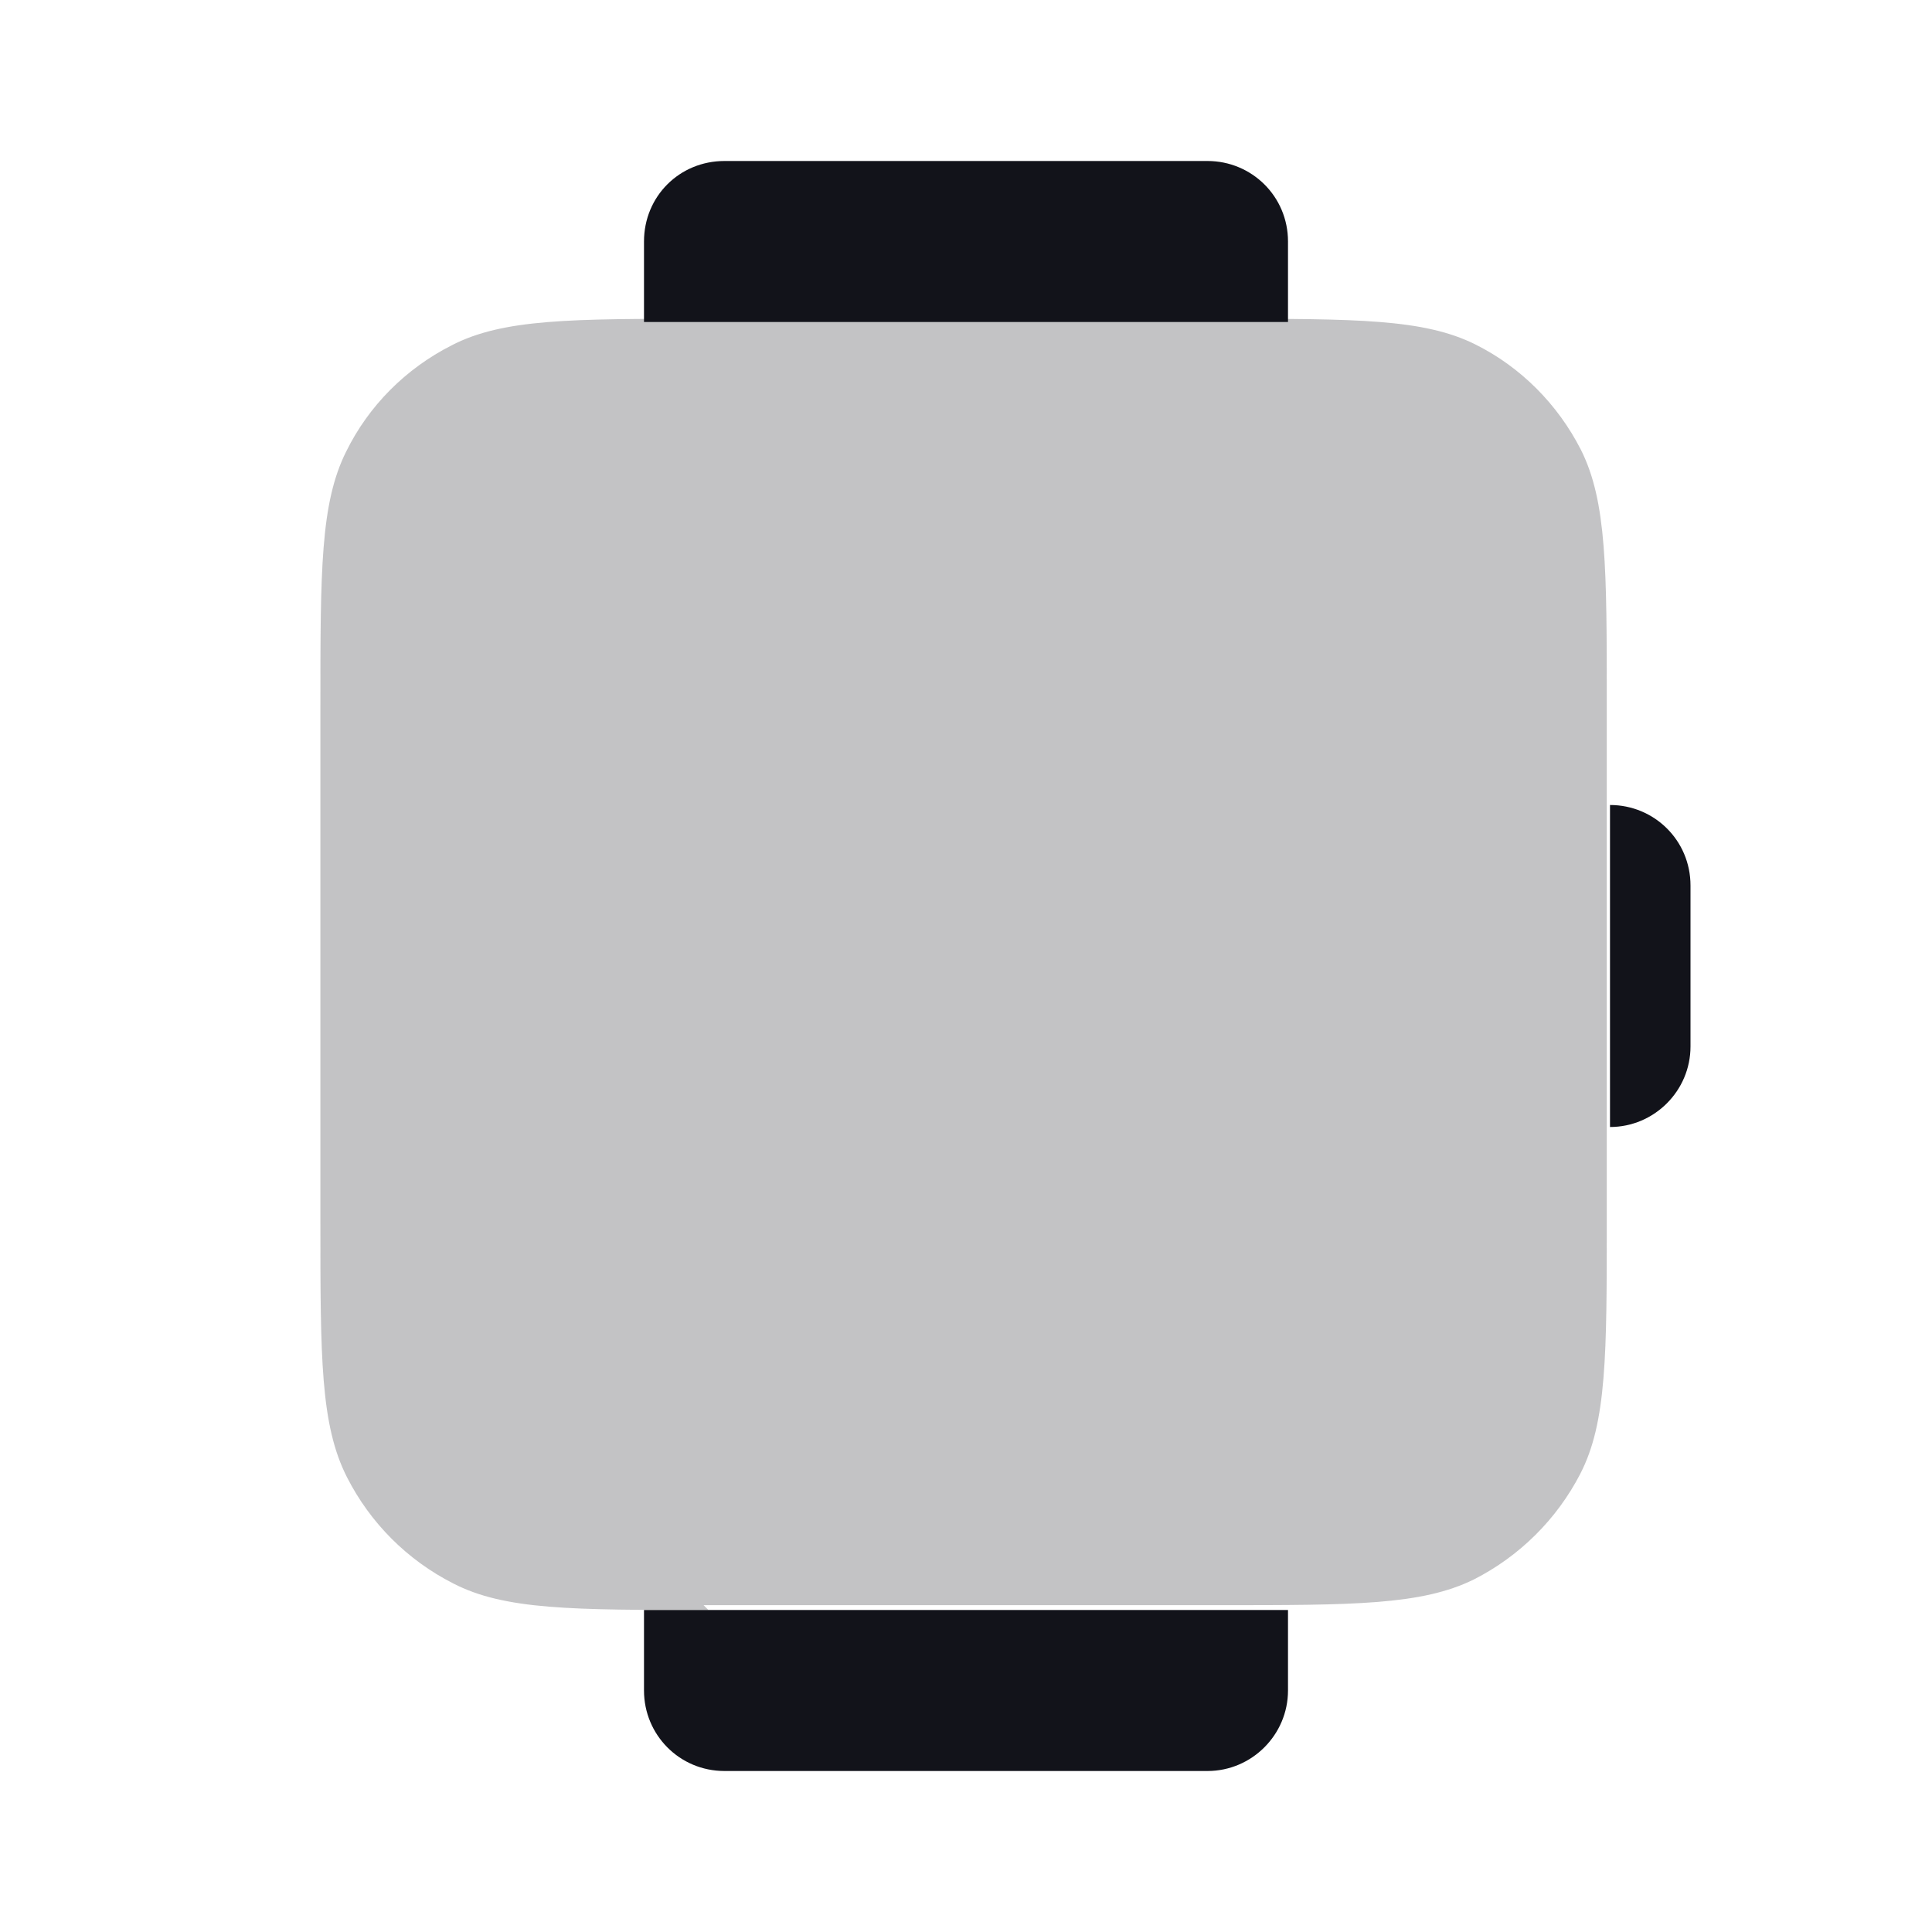 <svg viewBox="0 0 24 24" xmlns="http://www.w3.org/2000/svg"><g><g fill="#12131A"><path opacity=".25" d="M8.8 20c-1.69 0-2.53 0-3.17-.33 -.57-.29-1.03-.75-1.32-1.32 -.33-.65-.33-1.49-.33-3.17v-6.4c0-1.69 0-2.53.32-3.17 .28-.57.74-1.03 1.31-1.32 .64-.33 1.48-.33 3.16-.33h6.4c1.68 0 2.52 0 3.16.32 .56.28 1.02.74 1.31 1.31 .32.64.32 1.48.32 3.16v6.4c0 1.68 0 2.52-.33 3.16 -.29.56-.75 1.02-1.32 1.31 -.65.32-1.49.32-3.17.32h-6.4Z"/><path d="M20 10c.55 0 1 .44 1 1v2c0 .55-.45 1-1 1v-4Z"/><path d="M8 3v1h8V3c0-.56-.45-1-1-1H9c-.56 0-1 .44-1 1Z"/><path d="M8 21v-1h8v1c0 .55-.45 1-1 1H9c-.56 0-1-.45-1-1Z"/></g></g></svg>
